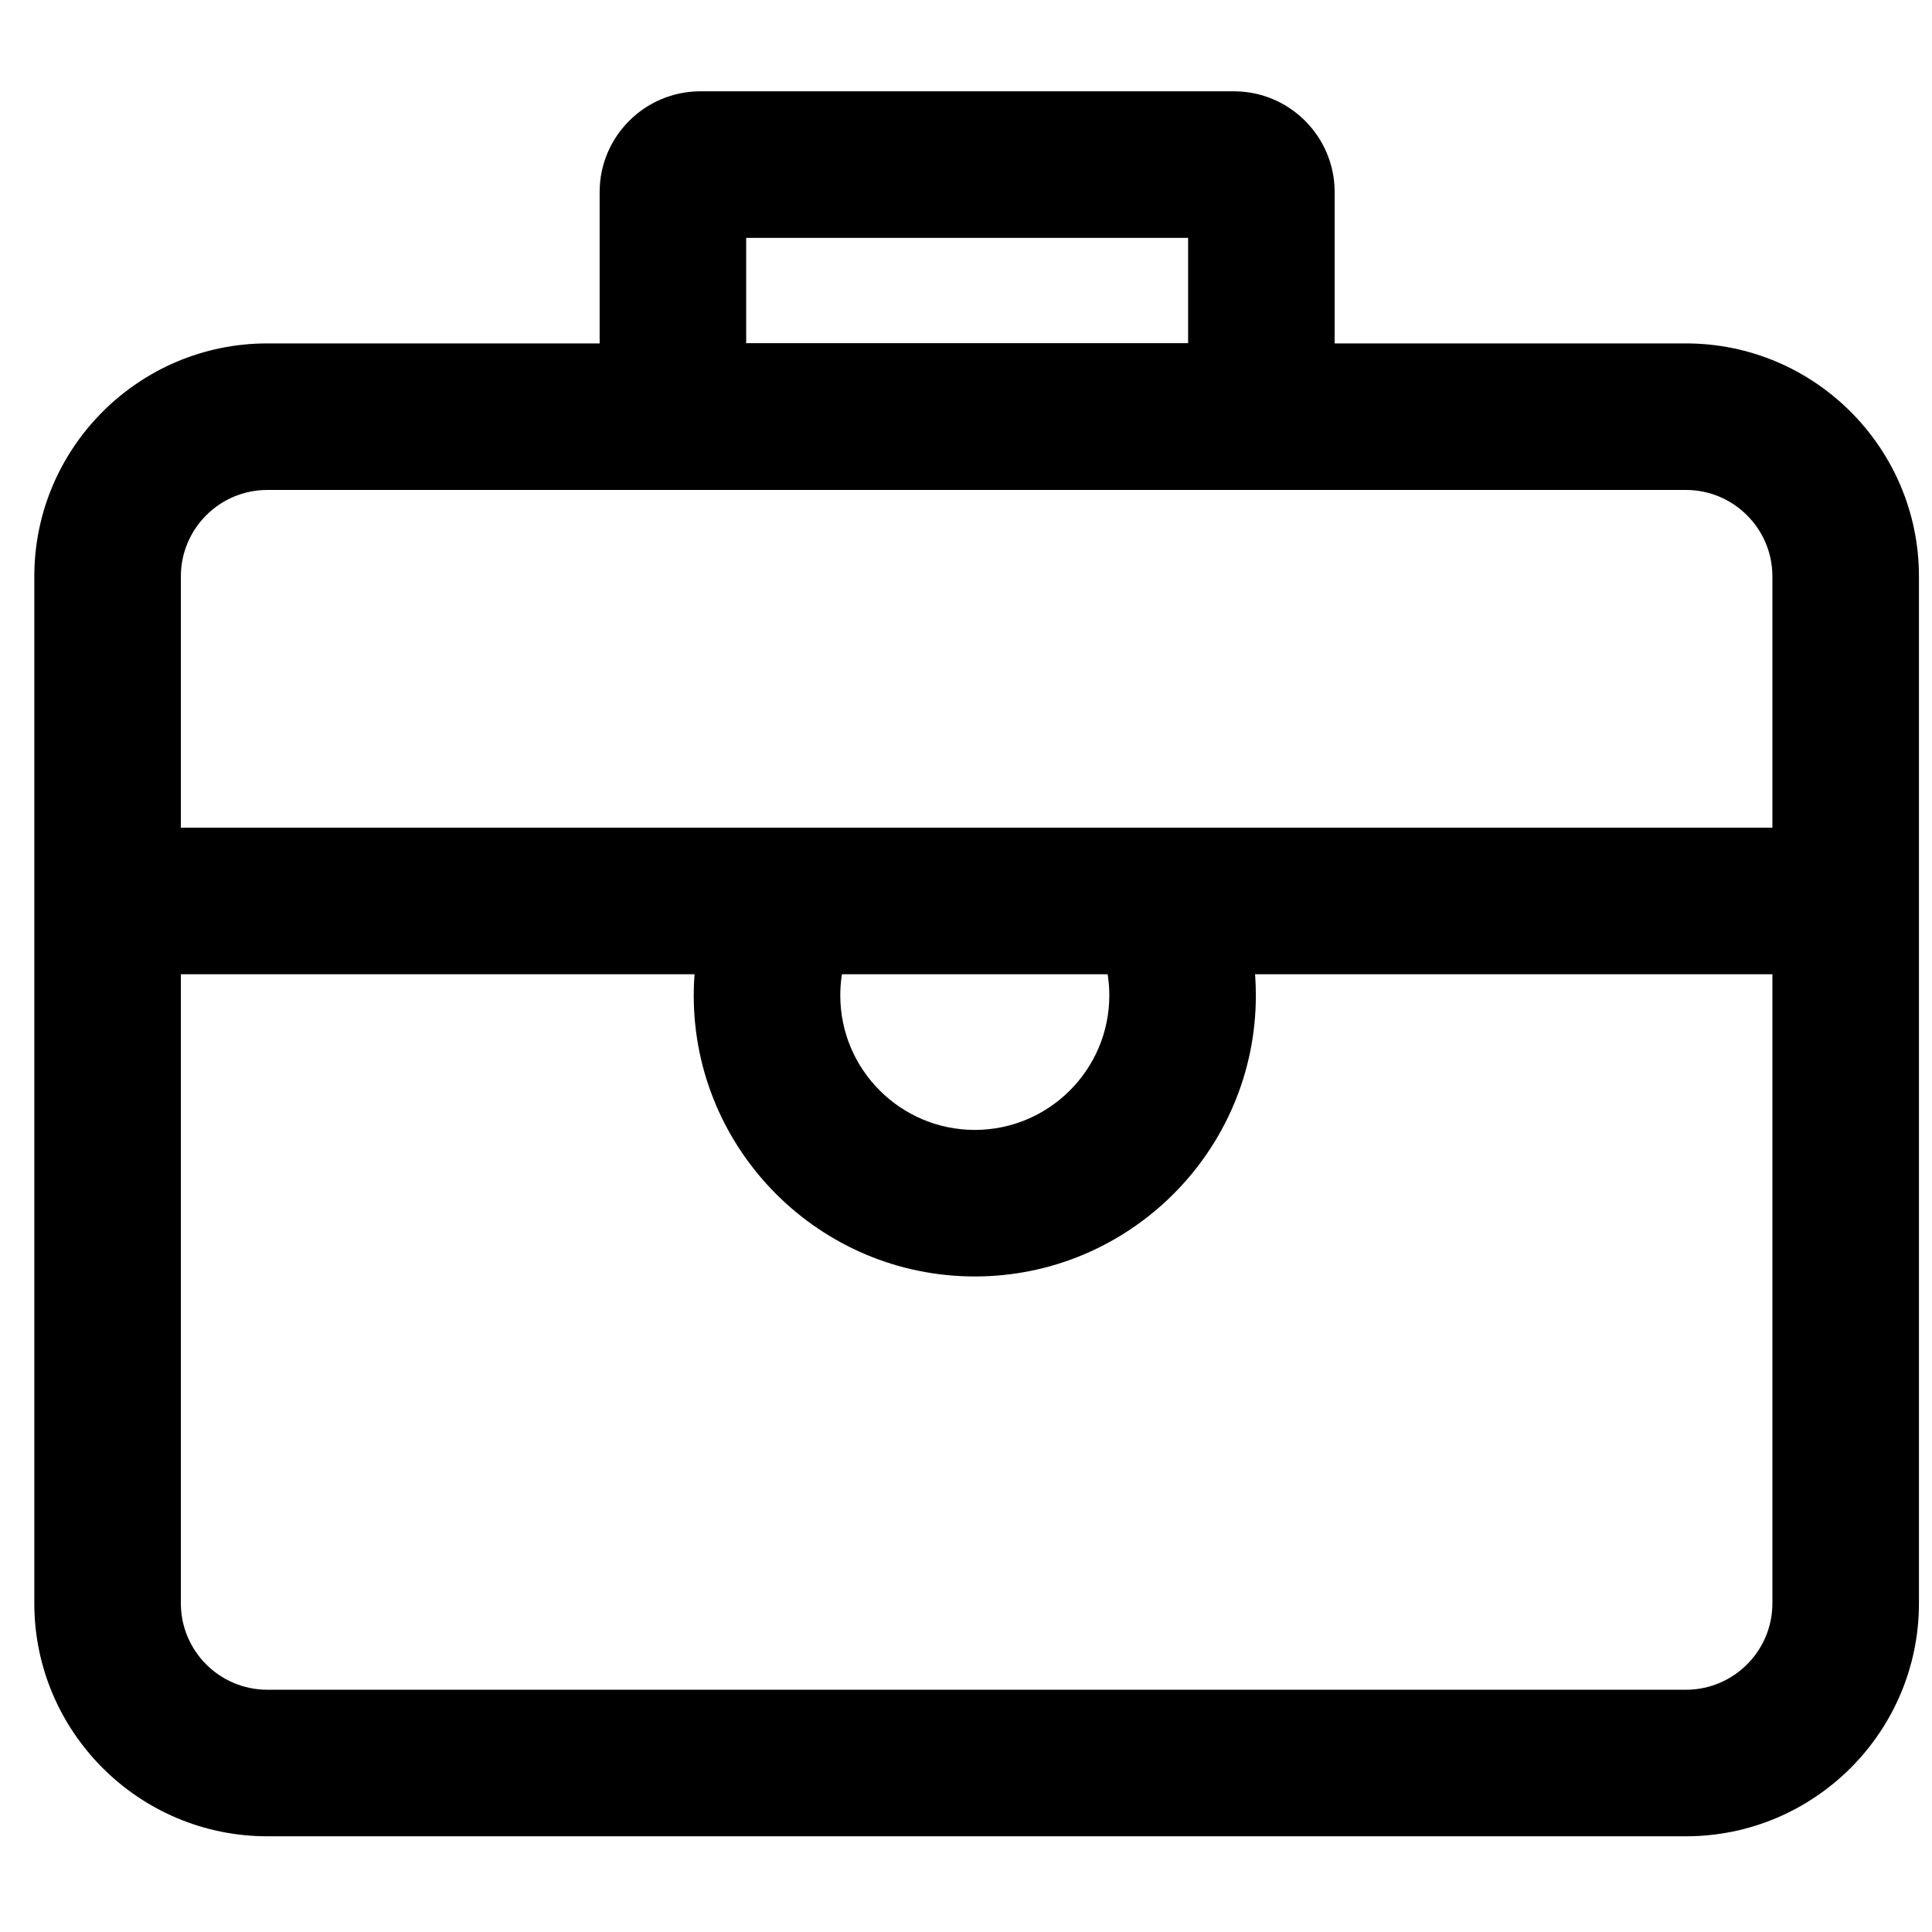 <?xml version="1.0" standalone="no"?><!DOCTYPE svg PUBLIC "-//W3C//DTD SVG 1.1//EN" "http://www.w3.org/Graphics/SVG/1.1/DTD/svg11.dtd"><svg class="icon" width="32px" height="32.00px" viewBox="0 0 1024 1024" version="1.1" xmlns="http://www.w3.org/2000/svg"><path d="M893.599 973.267H141.667c-68.088 0-123.482-55.395-123.482-123.483V305.5c0-68.088 55.394-123.483 123.482-123.483h751.931c68.088 0 123.482 55.395 123.482 123.483v544.284c0.001 68.089-55.394 123.483-123.481 123.483zM141.667 259.69c-25.259 0-45.81 20.55-45.81 45.811v544.284c0 25.259 20.55 45.811 45.81 45.811h751.931c25.259 0 45.81-20.552 45.81-45.811V305.5c0-25.259-20.55-45.811-45.81-45.811H141.667zM55.201 438.687h917.458v77.672H55.201zM516.66 676.55c-82.141 0-148.967-66.826-148.967-148.967 0-28.903 8.298-56.947 23.996-81.101l65.126 42.328c-7.491 11.525-11.449 24.932-11.449 38.773 0 39.313 31.983 71.295 71.295 71.295 39.313 0 71.296-31.983 71.296-71.295 0-12.856-3.447-25.439-9.968-36.391l66.737-39.737c13.675 22.966 20.902 49.29 20.902 76.129 0 82.138-66.827 148.966-148.968 148.966zM653.995 259.565H371.219c-29.445 0-53.4-23.955-53.4-53.4v-104.372c0-29.445 23.955-53.4 53.4-53.4h282.776c29.445 0 53.4 23.955 53.4 53.4v104.372c0 29.445-23.955 53.4-53.4 53.4z m-258.503-77.672h234.231v-55.827H395.492v55.827z" /></svg>
